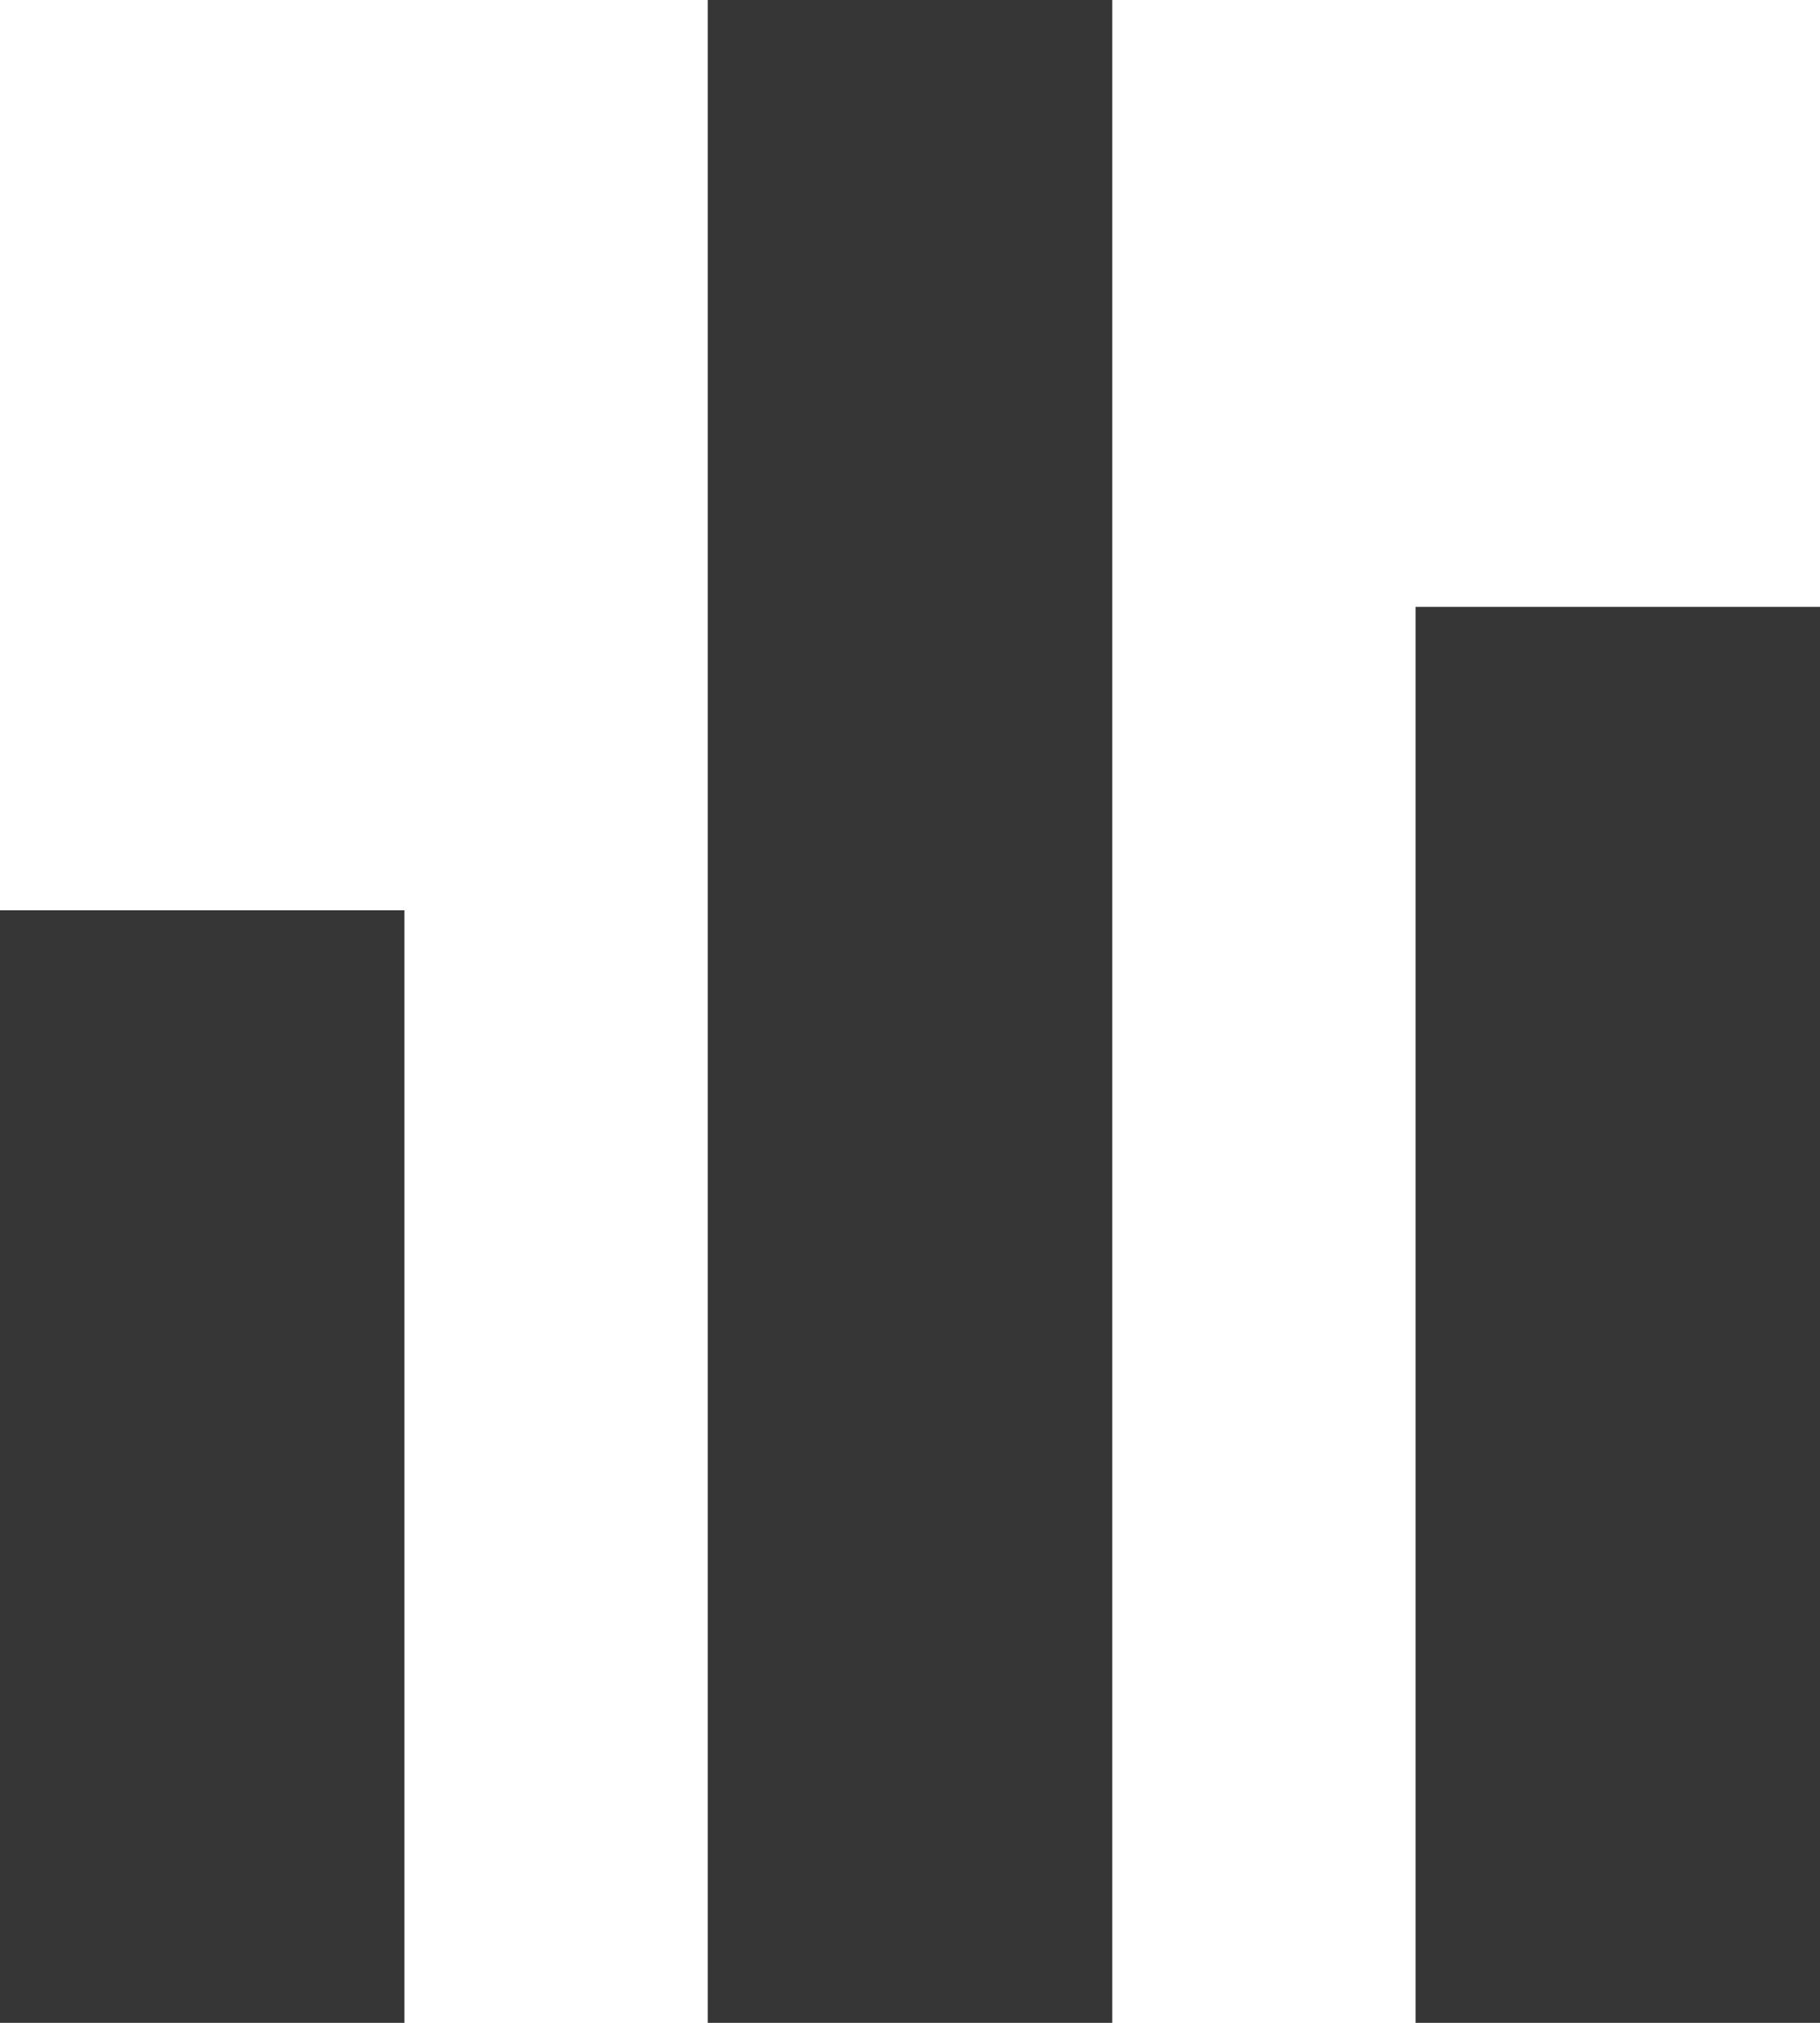 <svg xmlns="http://www.w3.org/2000/svg" width="18" height="20" viewBox="0 0 18 20">
  <g id="Group_34519" data-name="Group 34519" transform="translate(-28 -499.695)">
    <rect id="Rectangle_18031" data-name="Rectangle 18031" width="4" height="11" transform="translate(28 508.695)" fill="#363636"/>
    <rect id="Rectangle_18032" data-name="Rectangle 18032" width="4" height="20" transform="translate(35 499.695)" fill="#363636"/>
    <rect id="Rectangle_18033" data-name="Rectangle 18033" width="4" height="14" transform="translate(42 505.695)" fill="#363636"/>
  </g>
</svg>
